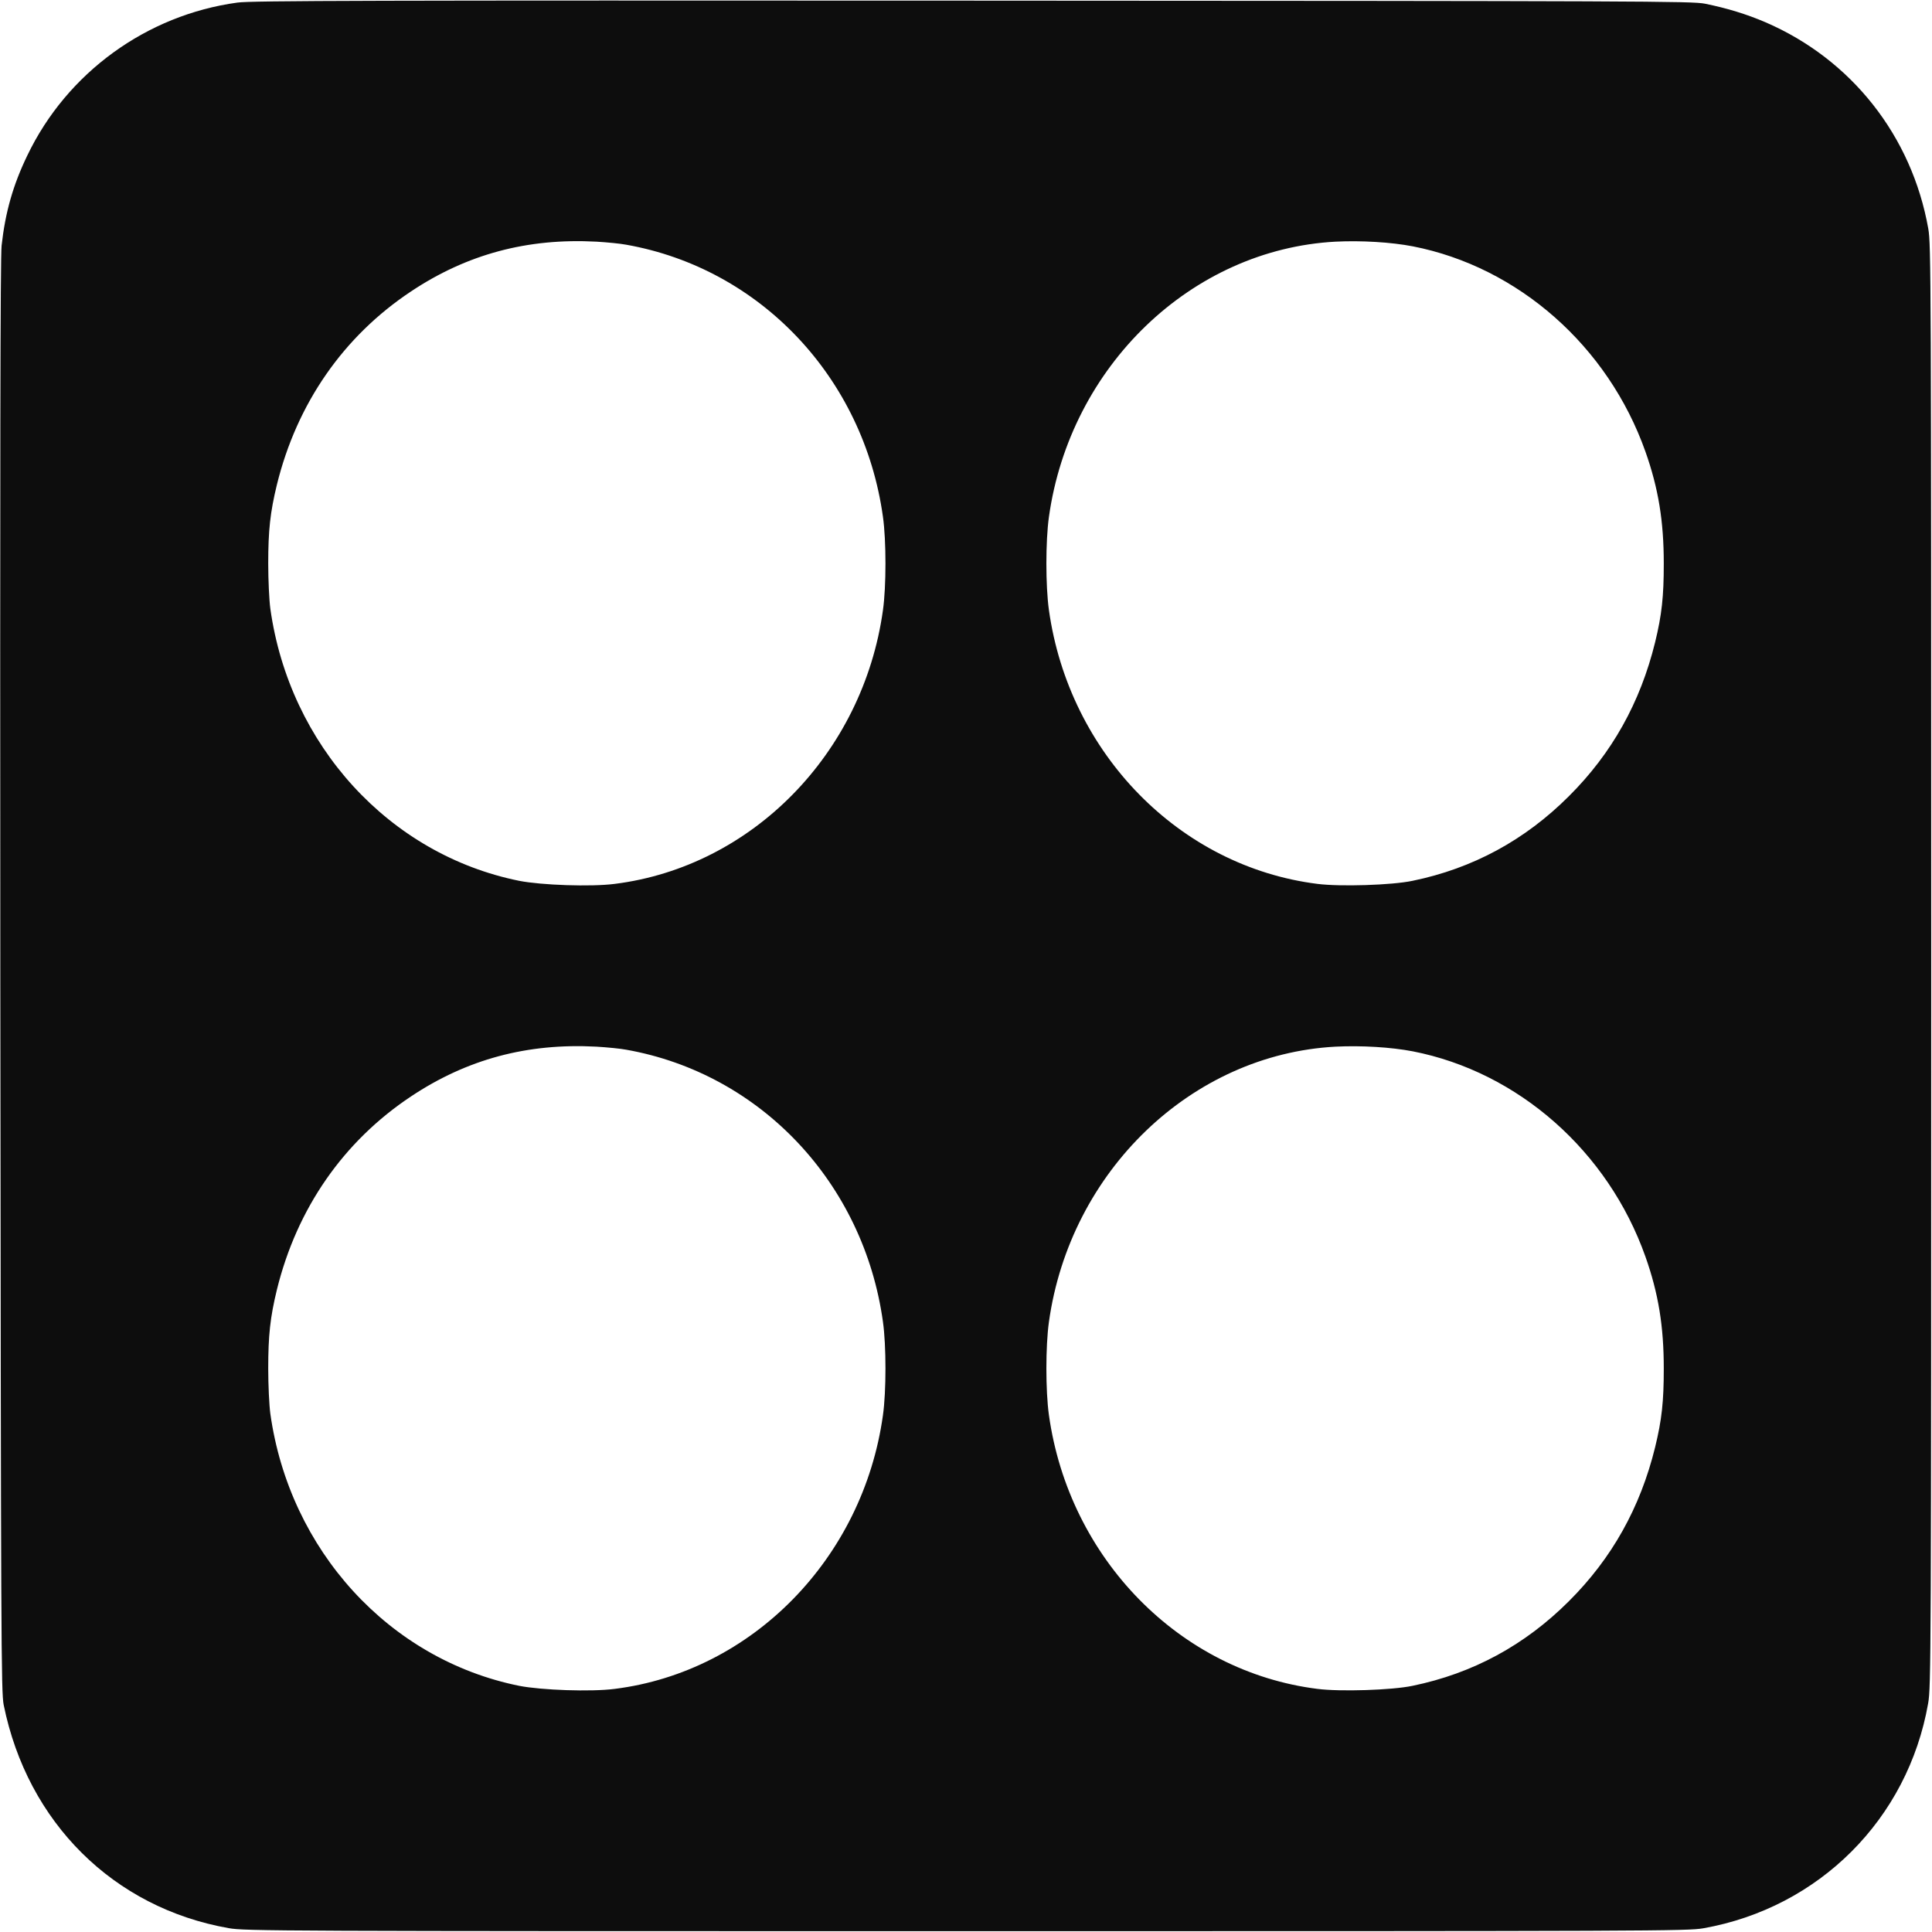 <svg width="288" height="288" viewBox="0 0 288 288" fill="none" xmlns="http://www.w3.org/2000/svg">
<g clip-path="url(#clip0_211_2)">
<path d="M35.4 0.384C21.84 2.232 9.984 10.848 4.08 23.16C1.944 27.576 0.792 31.632 0.24 36.6C0.048 38.328 7.43791e-05 68.496 0.048 145.56C0.144 245.232 0.168 252.24 0.552 254.16C4.104 271.68 16.92 284.4 34.08 287.424C36.504 287.856 40.536 287.88 144 287.88C247.248 287.88 251.496 287.856 253.896 287.448C271.152 284.4 284.4 271.176 287.424 253.92C287.856 251.496 287.88 247.464 287.88 144C287.88 40.752 287.856 36.504 287.448 34.104C285 20.256 275.976 8.832 263.16 3.312C260.352 2.112 257.472 1.224 254.16 0.552C252.24 0.168 245.28 0.144 144.96 0.096C55.416 0.048 37.416 0.096 35.4 0.384ZM93.36 36.48C113.376 40.032 128.736 56.328 131.616 77.016C132.12 80.544 132.12 87.456 131.616 90.984C128.64 112.32 112.104 129.192 91.632 131.76C88.104 132.216 80.712 131.952 77.4 131.304C58.032 127.392 43.152 111.12 40.296 90.72C40.128 89.472 39.984 86.448 39.984 84C39.984 79.08 40.272 76.368 41.28 72.24C44.256 60.144 51.192 50.136 61.272 43.44C69.6 37.896 78.6 35.472 88.92 36.024C90.504 36.12 92.496 36.312 93.36 36.48ZM210.6 36.72C226.32 39.792 239.712 51.6 245.28 67.32C247.224 72.816 248.016 77.712 248.016 84C248.016 88.92 247.728 91.632 246.72 95.76C244.512 104.736 240.288 112.296 233.88 118.68C227.328 125.232 219.552 129.456 210.552 131.304C207.48 131.952 199.776 132.192 196.392 131.76C175.872 129.192 159.36 112.344 156.36 90.936C155.856 87.336 155.856 80.664 156.36 77.064C159.504 54.576 177.624 37.176 199.08 36.024C202.92 35.832 207.36 36.096 210.6 36.72ZM93.36 156.48C113.376 160.032 128.736 176.328 131.616 197.016C132.12 200.544 132.12 207.456 131.616 210.984C128.64 232.32 112.104 249.192 91.632 251.76C88.104 252.216 80.712 251.952 77.4 251.304C58.032 247.392 43.152 231.12 40.296 210.72C40.128 209.472 39.984 206.448 39.984 204C39.984 199.08 40.272 196.368 41.28 192.24C44.256 180.144 51.192 170.136 61.272 163.44C69.6 157.896 78.6 155.472 88.92 156.024C90.504 156.12 92.496 156.312 93.36 156.48ZM210.6 156.72C226.32 159.792 239.712 171.6 245.28 187.32C247.224 192.816 248.016 197.712 248.016 204C248.016 208.92 247.728 211.632 246.72 215.76C244.512 224.736 240.288 232.296 233.88 238.68C227.328 245.232 219.552 249.456 210.552 251.304C207.48 251.952 199.776 252.192 196.392 251.76C175.872 249.192 159.36 232.344 156.36 210.936C155.856 207.336 155.856 200.664 156.36 197.064C159.504 174.576 177.624 157.176 199.08 156.024C202.92 155.832 207.36 156.096 210.6 156.72Z" fill="#0D0D0D"/>
</g>
<defs>
<clipPath id="clip0_211_2">
<rect width="288" height="288" fill="white"/>
</clipPath>
</defs>
</svg>
